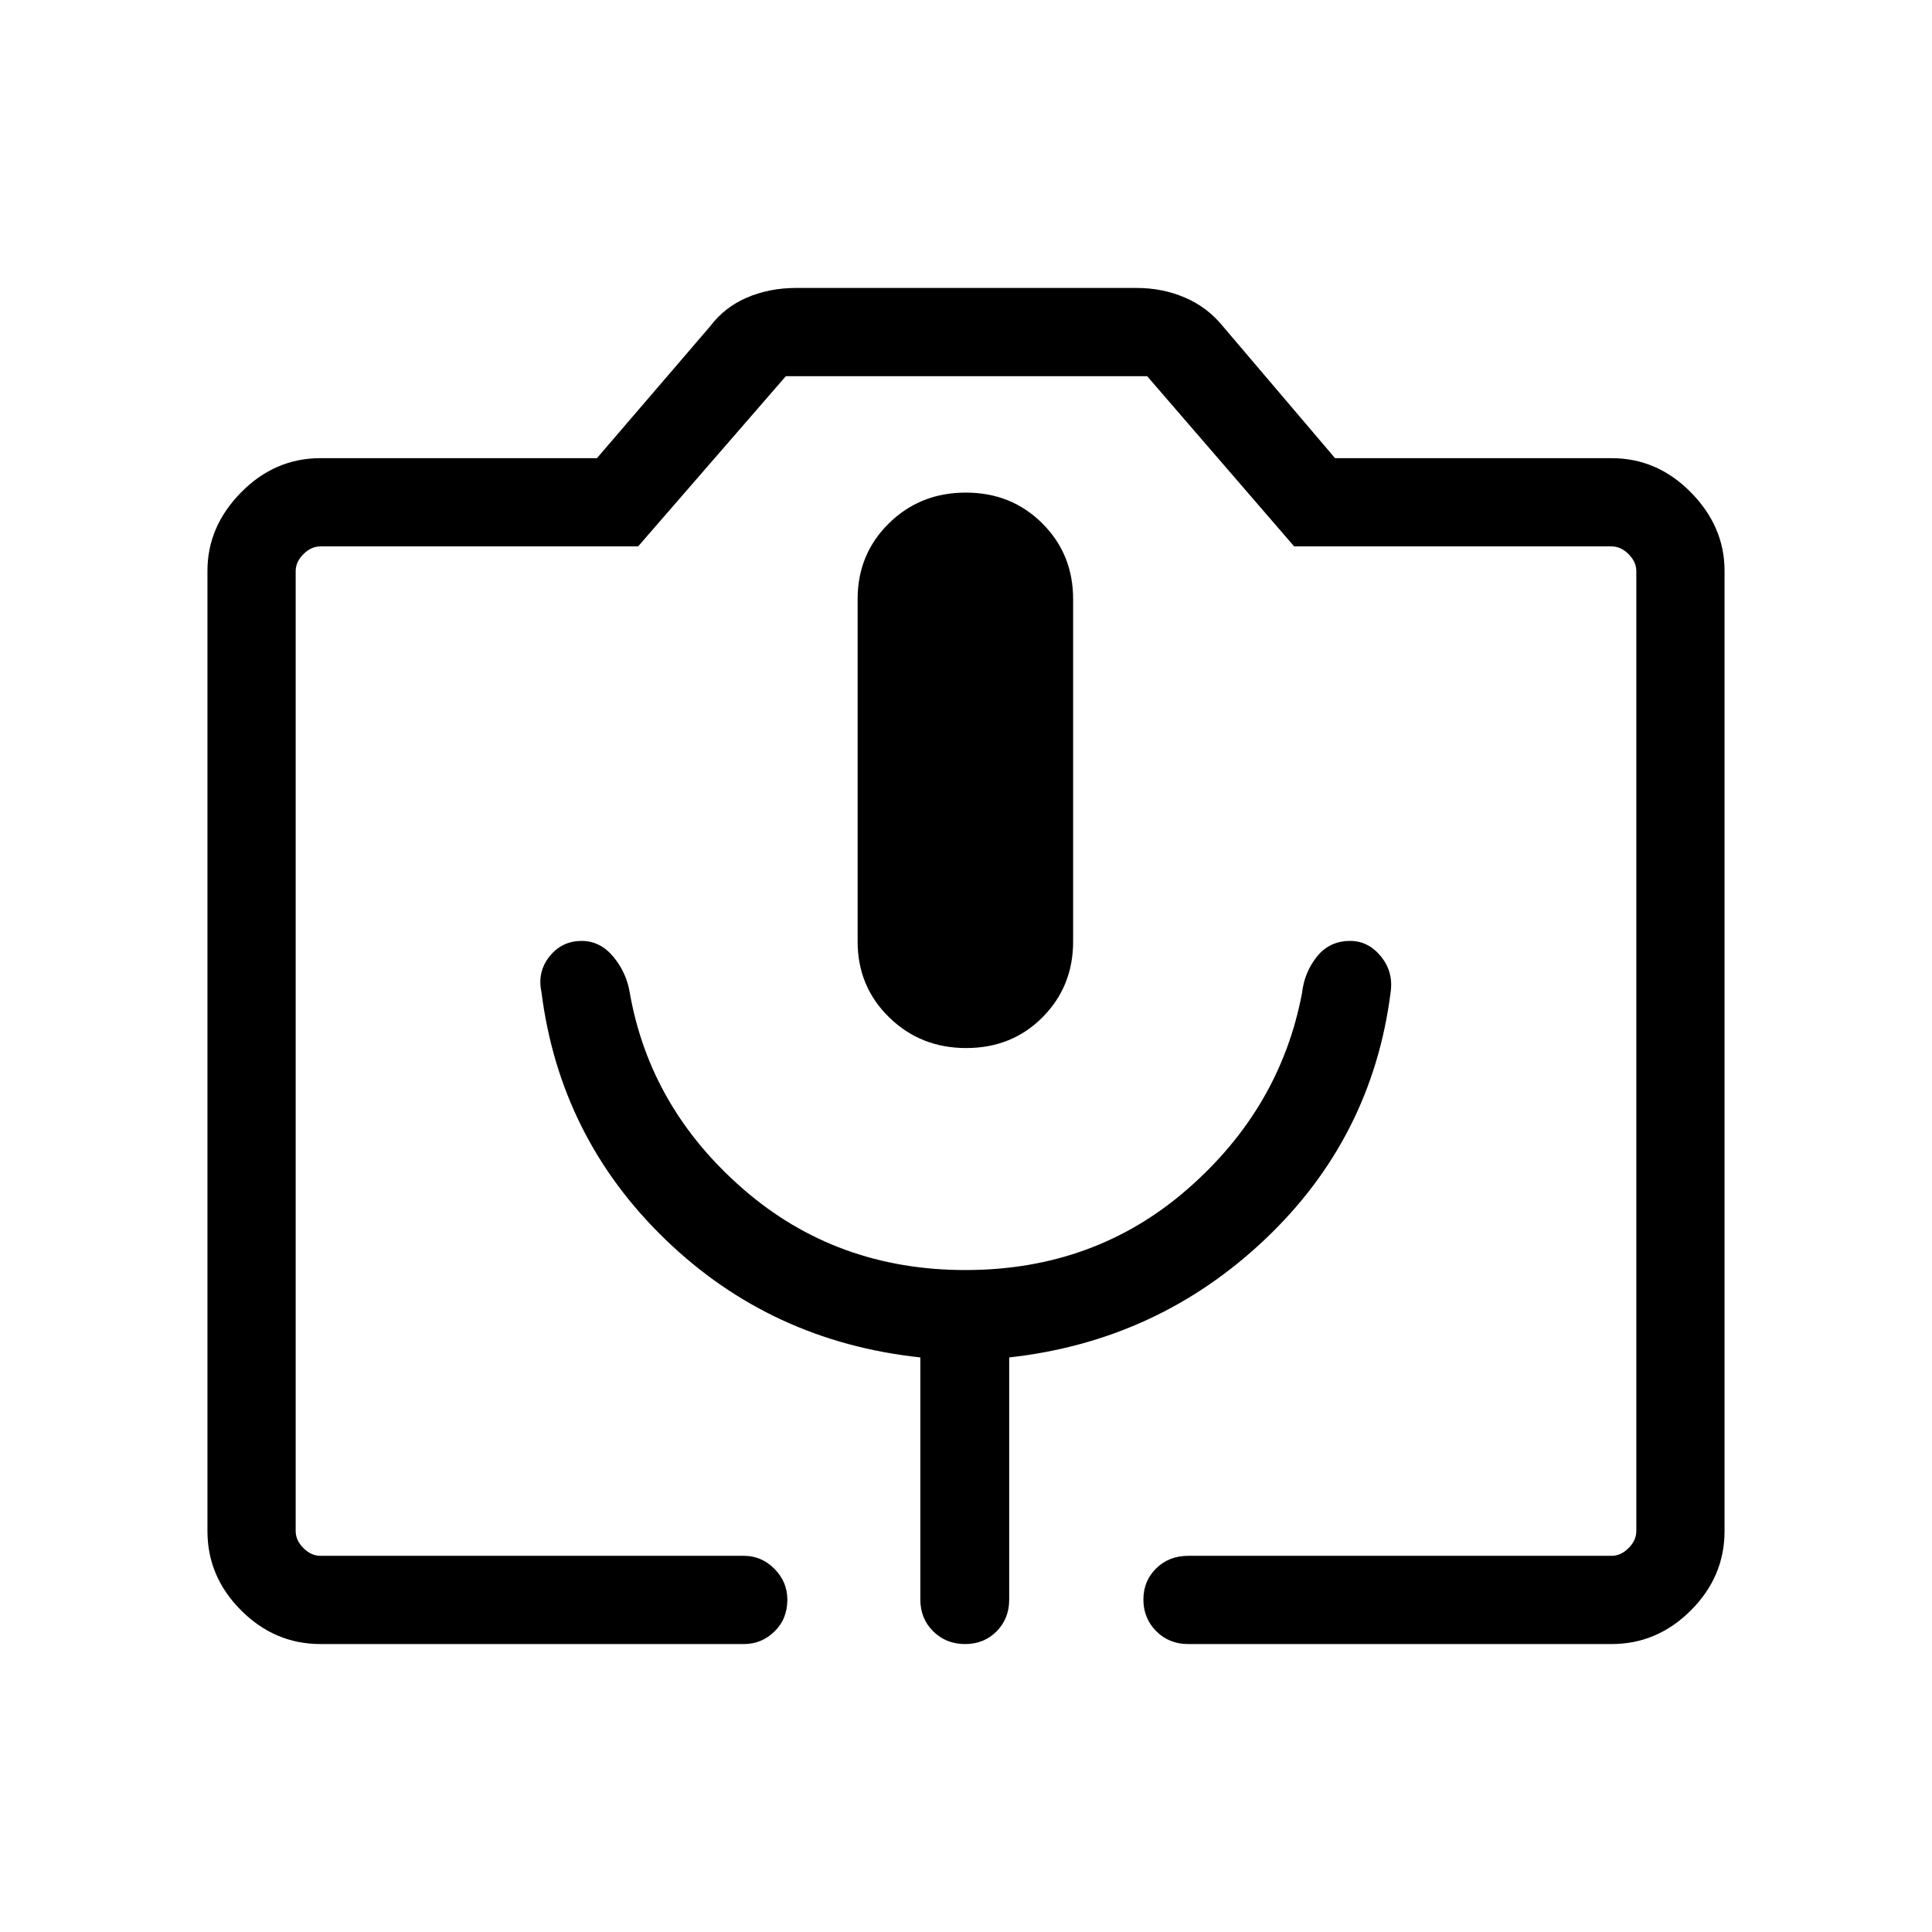 <svg xmlns="http://www.w3.org/2000/svg" height="48" viewBox="0 -960 960 960" width="48"><path d="M159.23-143.08q-22.69 0-39.42-16.73t-16.73-39.37v-477.21q0-21.96 16.73-38.96 16.73-16.99 39.42-16.99h137.39l56.25-65.52q7.15-9.48 18.27-14.27 11.12-4.79 24.59-4.79h169.09q12.83 0 23.99 4.79 11.17 4.79 18.92 14.36l55.65 65.43h137.39q22.69 0 39.42 16.99 16.73 17 16.73 38.96v477.21q0 22.64-16.73 39.37-16.73 16.73-39.42 16.73H590.42q-9.55 0-15.91-6.41-6.36-6.41-6.36-15.69t6.36-15.51q6.36-6.23 15.91-6.23h210.35q4.61 0 8.46-3.85 3.85-3.85 3.85-8.46v-476.96q0-4.62-3.85-8.46-3.85-3.85-8.46-3.85H643.06l-73.05-84.58H390.49l-73.41 84.58H159.23q-4.61 0-8.46 3.85-3.85 3.84-3.85 8.46v476.96q0 4.61 3.85 8.46 3.85 3.85 8.46 3.85h210.42q8.76 0 15.17 6.46 6.41 6.47 6.41 15.3 0 9.62-6.41 15.85t-15.17 6.23H159.23Zm320.88-296.15q22.7 0 37.91-15.29 15.21-15.28 15.21-37.65v-170.12q0-22.37-15.32-37.65-15.32-15.29-38.02-15.29-22.7 0-38.22 15.29-15.52 15.28-15.52 37.65v170.12q0 22.37 15.63 37.65 15.63 15.29 38.33 15.29ZM159.23-186.92h653.85H146.92h12.31Zm320.5-142q-64.2 0-110.48-40.28t-56.32-97.52q-1.66-10.09-8.21-17.92-6.54-7.82-15.68-7.82-9.85 0-15.98 7.69-6.14 7.68-4.02 17.69 9.13 72.29 61.57 122.95 52.43 50.67 126.7 58.63v120.35q0 9.4 6.38 15.73 6.38 6.34 15.84 6.34 9.47 0 15.7-6.34 6.23-6.33 6.23-15.73V-285.5q73.74-8.16 127.02-58.59 53.28-50.44 62.51-122.81 1.47-10.16-4.81-17.86-6.29-7.7-15.28-7.7-10.32 0-16.55 7.82-6.23 7.83-7.39 18.12-10.83 57.2-56.92 97.4-46.1 40.2-110.31 40.2Z"/></svg>